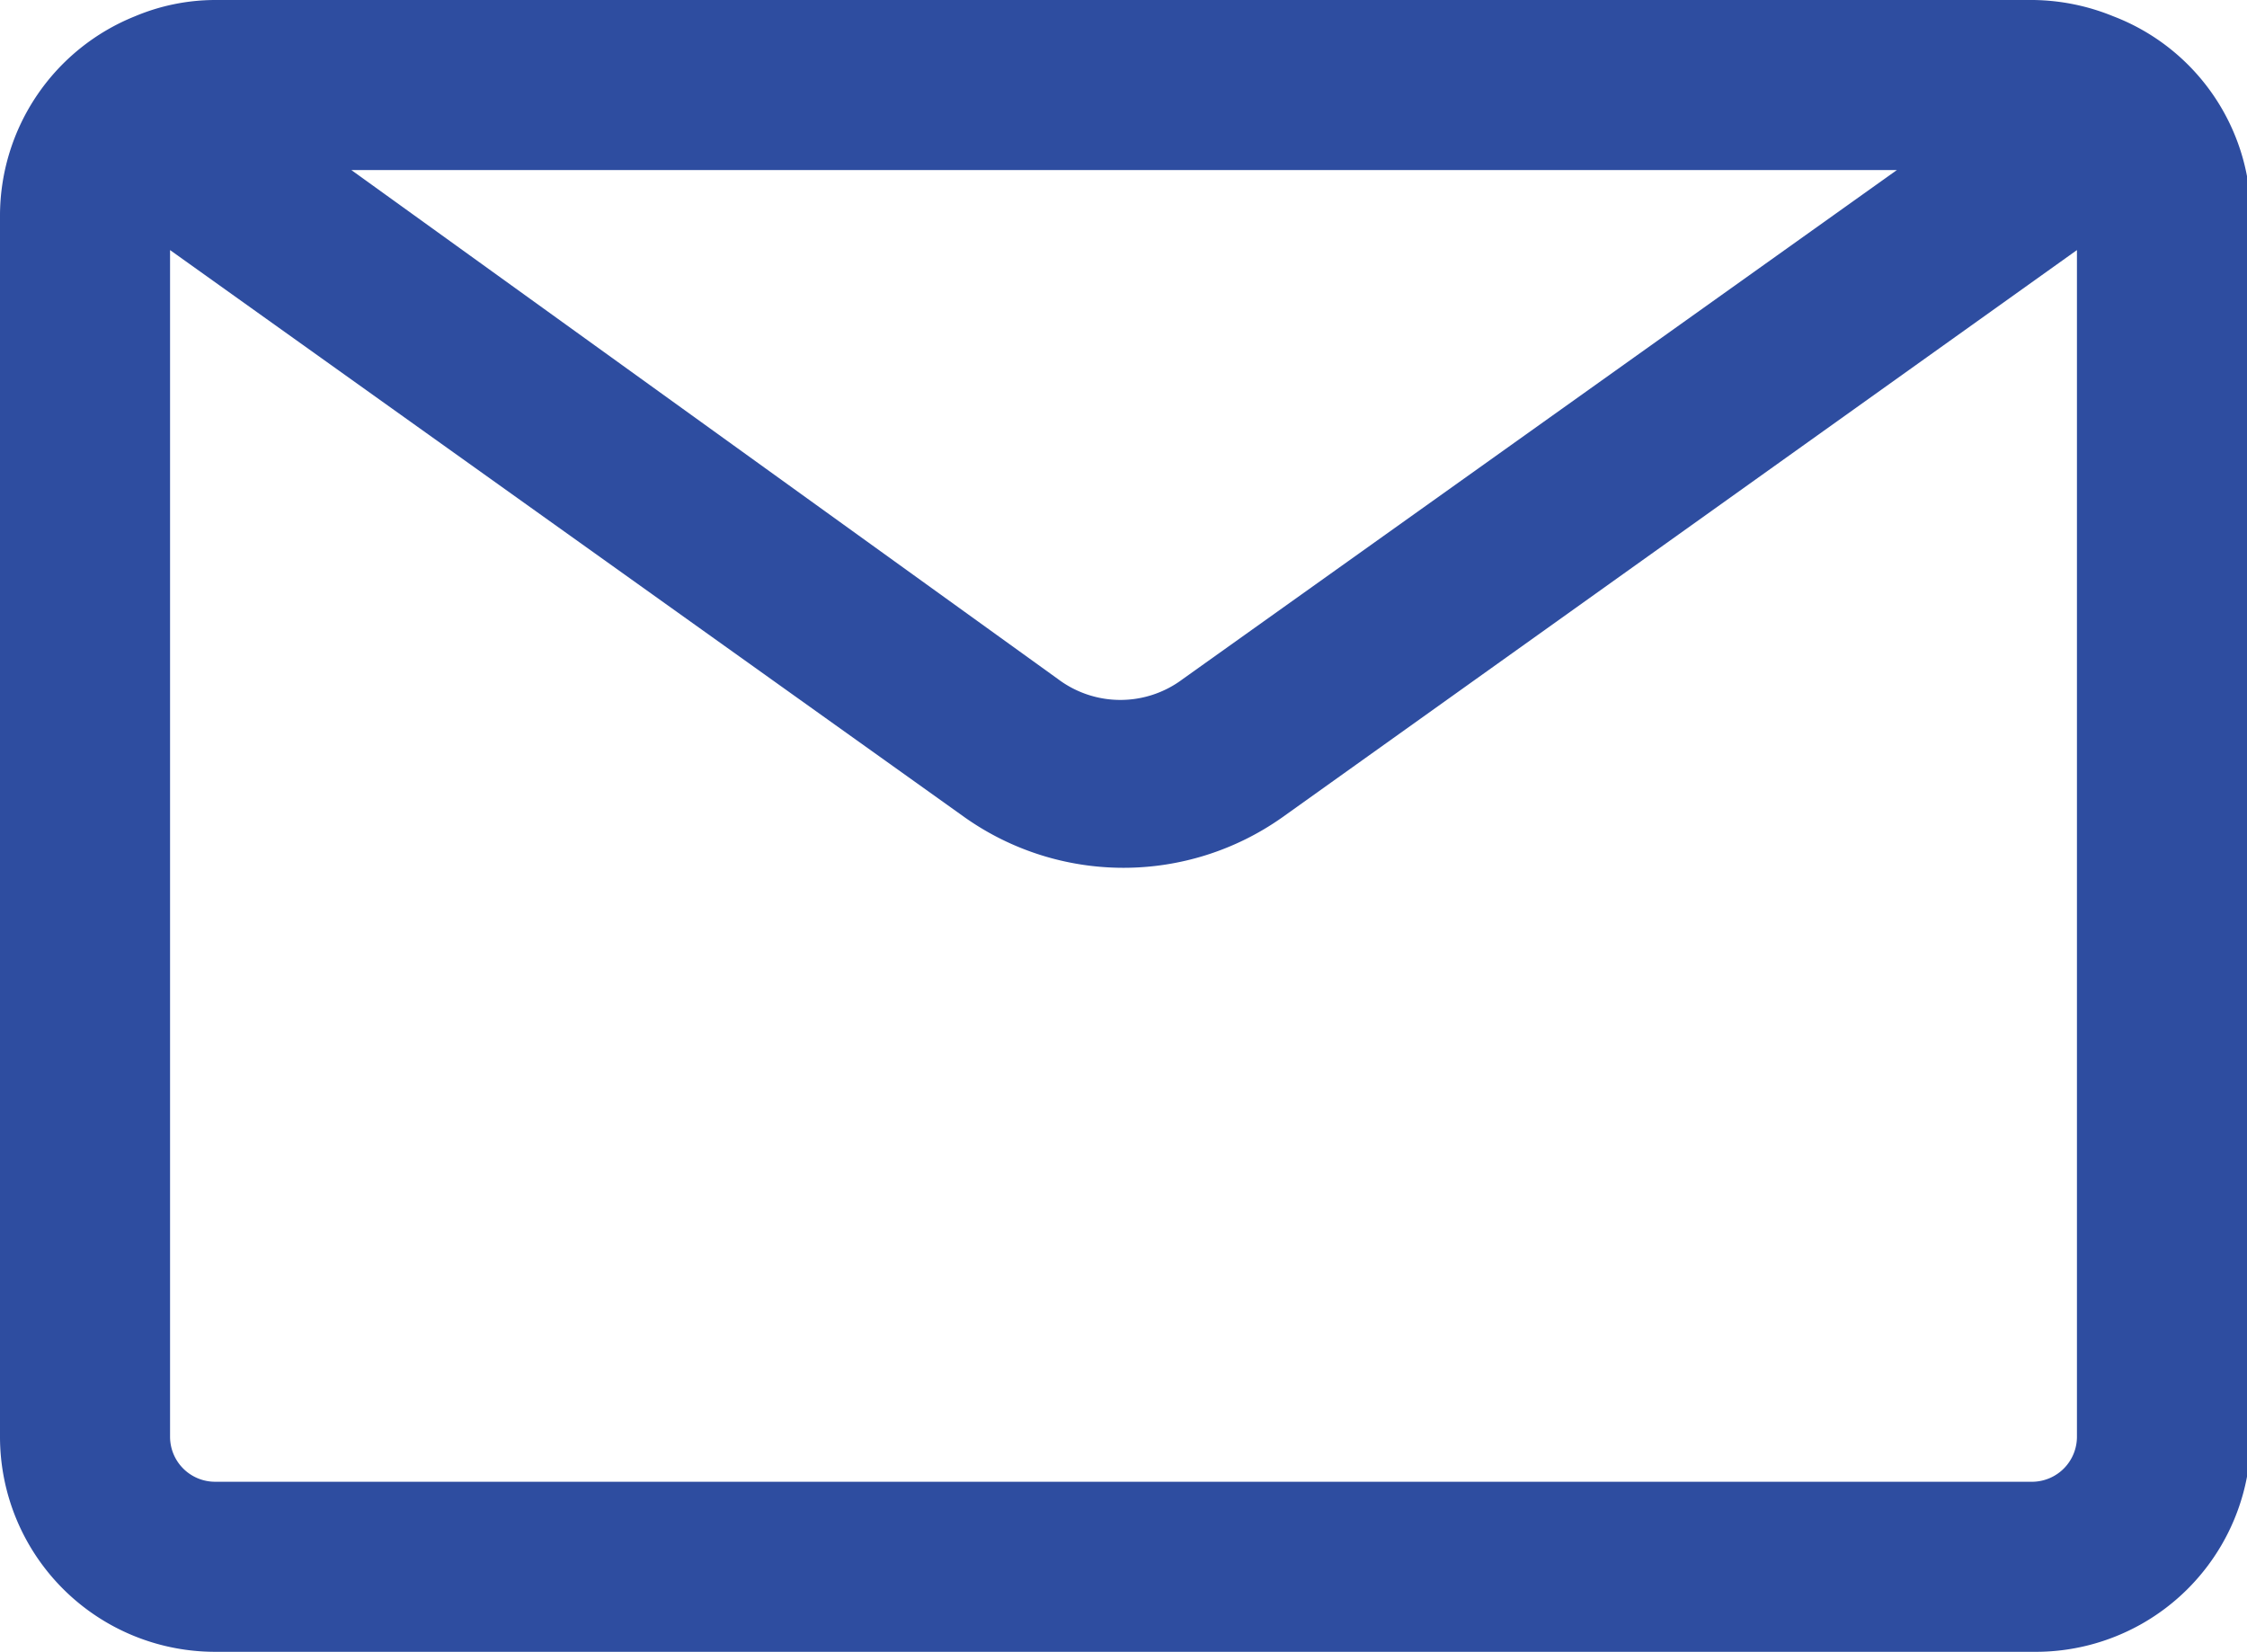 <svg id="Layer_1" data-name="Layer 1" xmlns="http://www.w3.org/2000/svg" viewBox="0 0 17.97 13.21"><defs><style>.cls-1{fill:#2e4da0;}</style></defs><title>Correo</title><path class="cls-1" d="M16.9.13h0A1.74,1.74,0,0,0,16.26,0H1.72a1.66,1.66,0,0,0-.64.13h0A1.72,1.72,0,0,0,0,1.72v9.77a1.72,1.72,0,0,0,1.72,1.72H16.26A1.72,1.72,0,0,0,18,11.49V1.72A1.71,1.71,0,0,0,16.9.13ZM15.17,1.36,9.46,5.43a.83.83,0,0,1-1,0L2.81,1.36Zm1.09,10.49H1.72a.36.36,0,0,1-.36-.36V2L7.72,6.54a2.2,2.2,0,0,0,2.53,0L16.61,2v9.49A.36.36,0,0,1,16.26,11.85Z"/></svg>